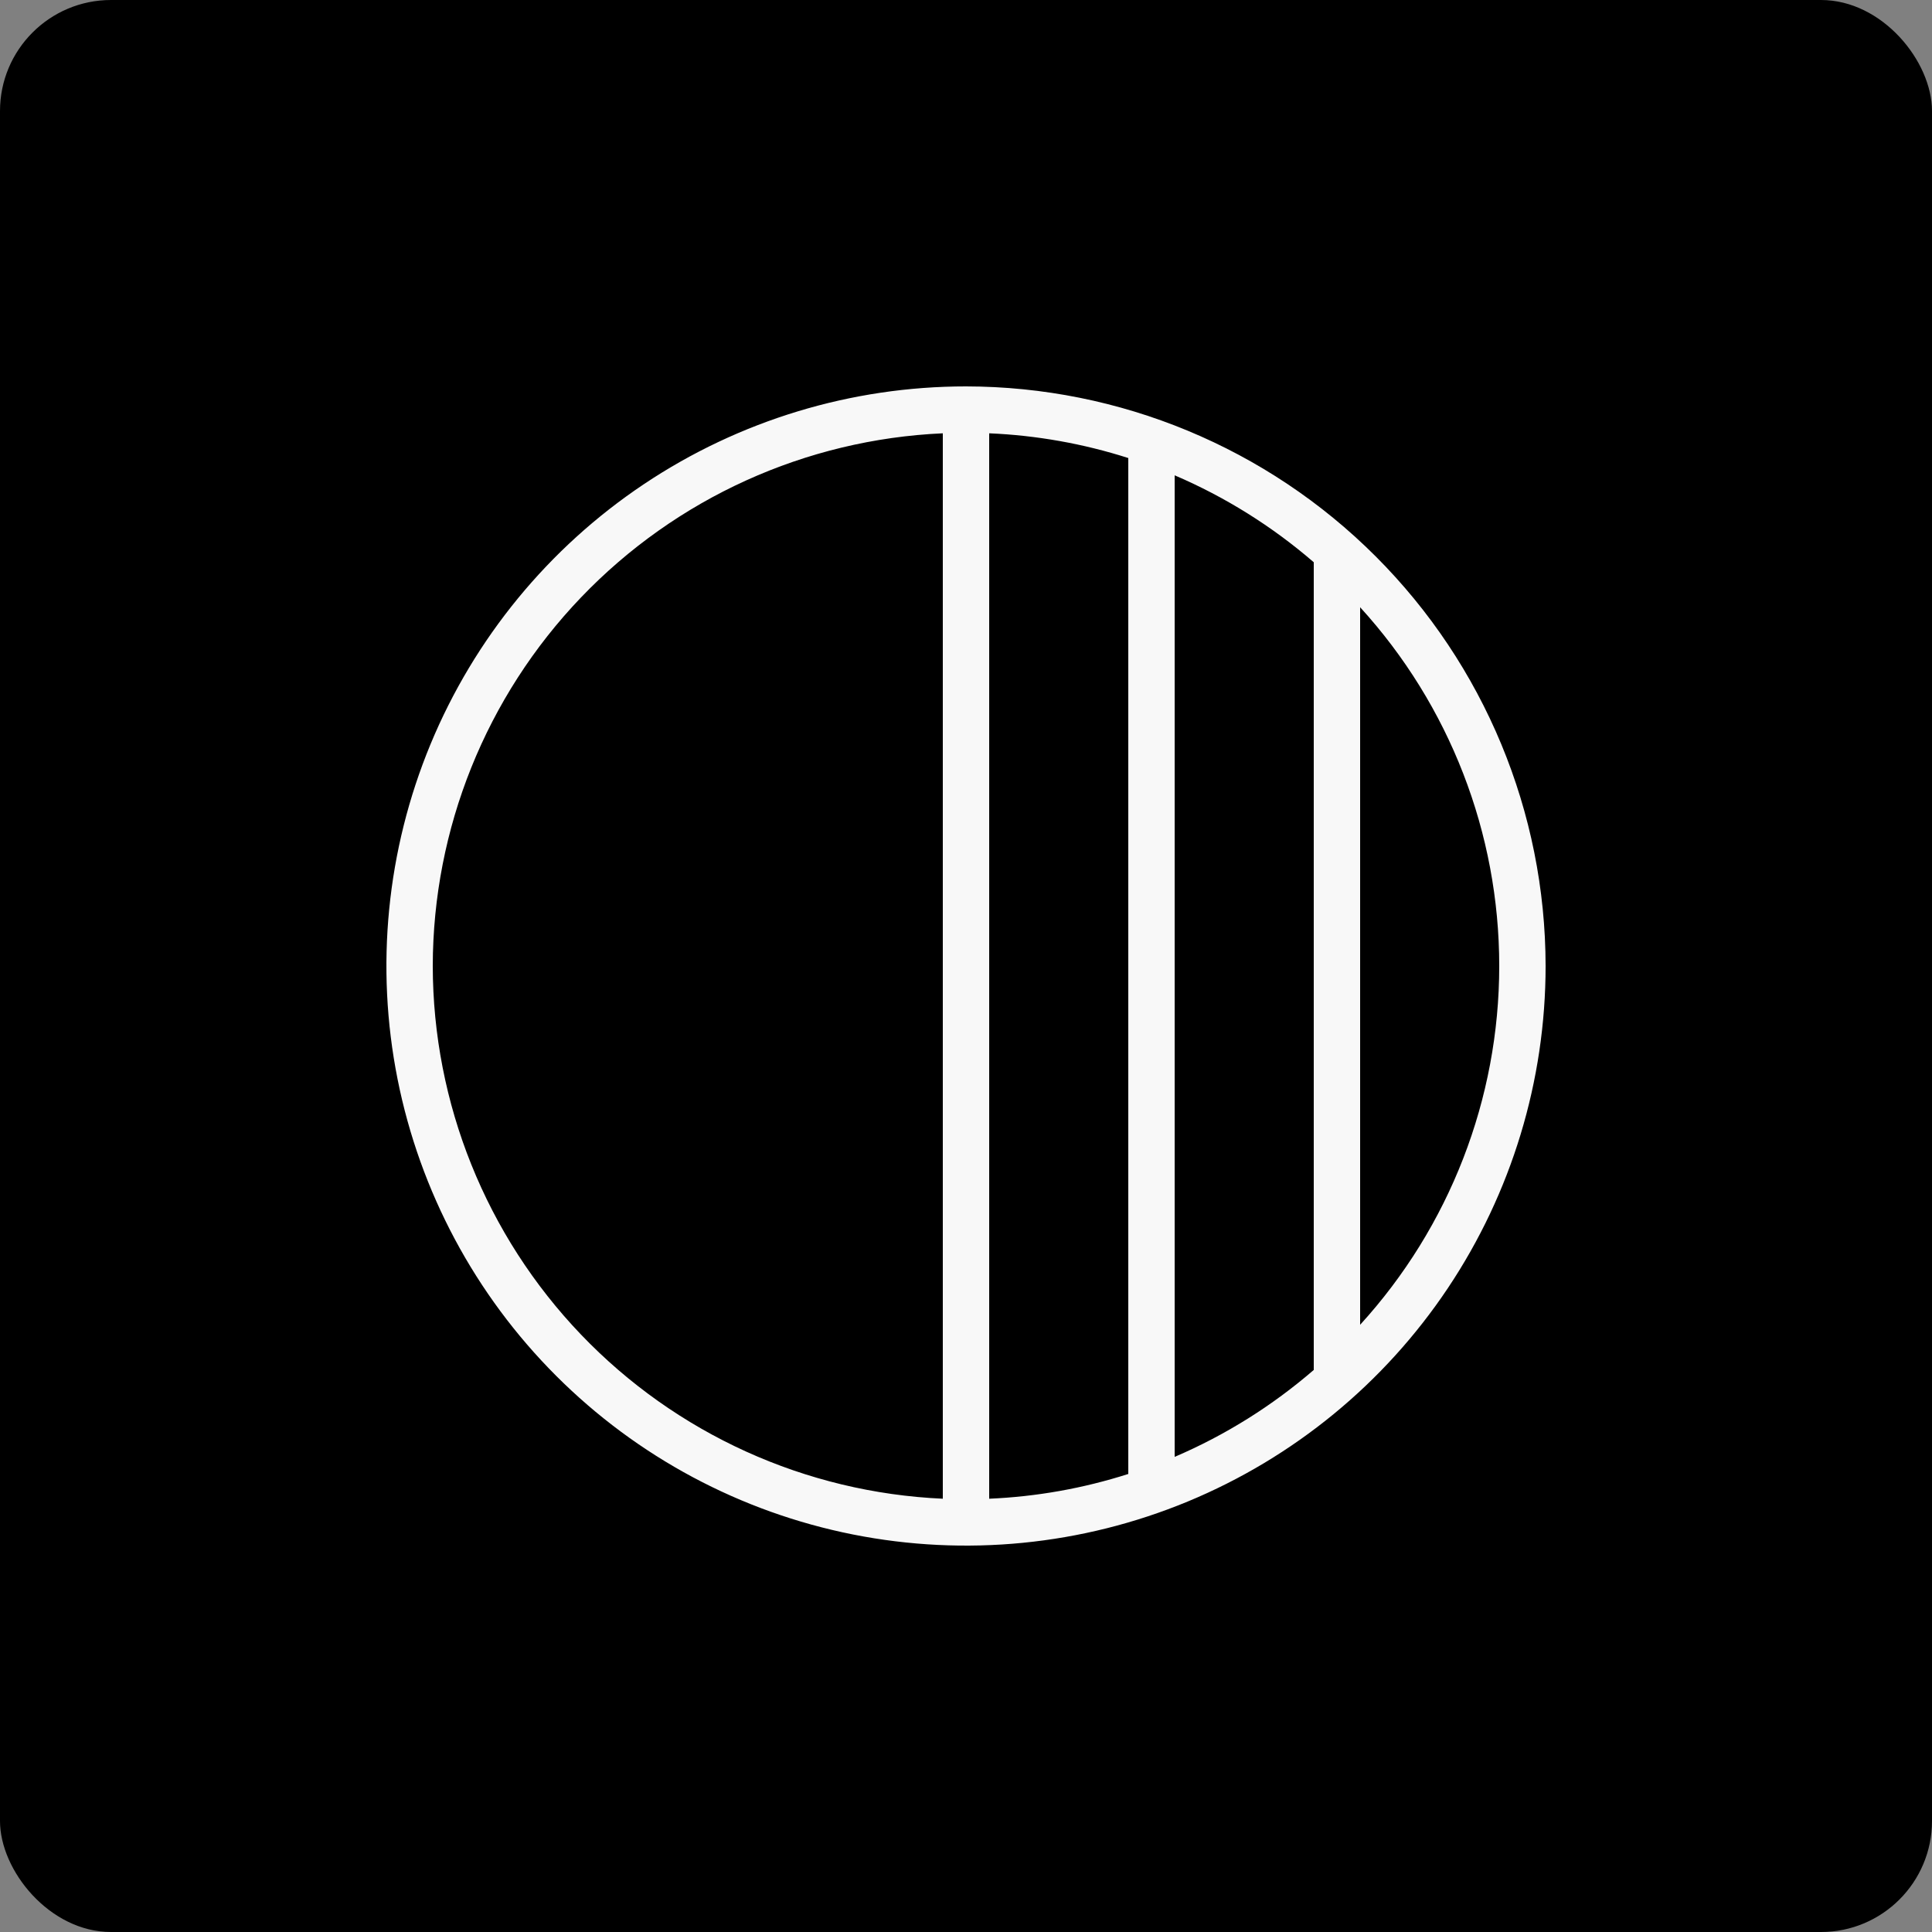 <svg width="87" height="87" viewBox="0 0 87 87" fill="none" xmlns="http://www.w3.org/2000/svg">
<rect x="0" y="0" width="87" height="87" fill="#808080" stroke="none"/>
<rect width="87" height="87" rx="5" fill="black"/>
<path d="M43.5 17.4C38.338 17.4 33.292 18.931 29 21.799C24.708 24.667 21.363 28.743 19.387 33.512C17.412 38.282 16.895 43.529 17.902 48.592C18.909 53.655 21.395 58.306 25.045 61.956C28.695 65.606 33.346 68.092 38.408 69.099C43.471 70.106 48.719 69.589 53.488 67.614C58.258 65.638 62.334 62.293 65.202 58.001C68.07 53.709 69.6 48.663 69.6 43.5C69.593 36.581 66.841 29.946 61.947 25.053C57.054 20.16 50.42 17.408 43.5 17.4ZM44.544 19.512C46.673 19.603 48.779 19.977 50.808 20.626V66.374C48.779 67.023 46.673 67.398 44.544 67.489V19.512ZM52.896 21.404C55.173 22.379 57.286 23.7 59.16 25.319V61.69C57.286 63.309 55.173 64.63 52.896 65.605V21.404ZM19.488 43.5C19.496 37.315 21.887 31.37 26.164 26.903C30.442 22.435 36.277 19.788 42.456 19.512V67.489C36.277 67.213 30.442 64.566 26.164 60.098C21.887 55.63 19.496 49.686 19.488 43.5ZM61.248 59.656V27.345C65.278 31.76 67.512 37.522 67.512 43.5C67.512 49.478 65.278 55.241 61.248 59.656Z" fill="#F8F8F8"/>
</svg>

